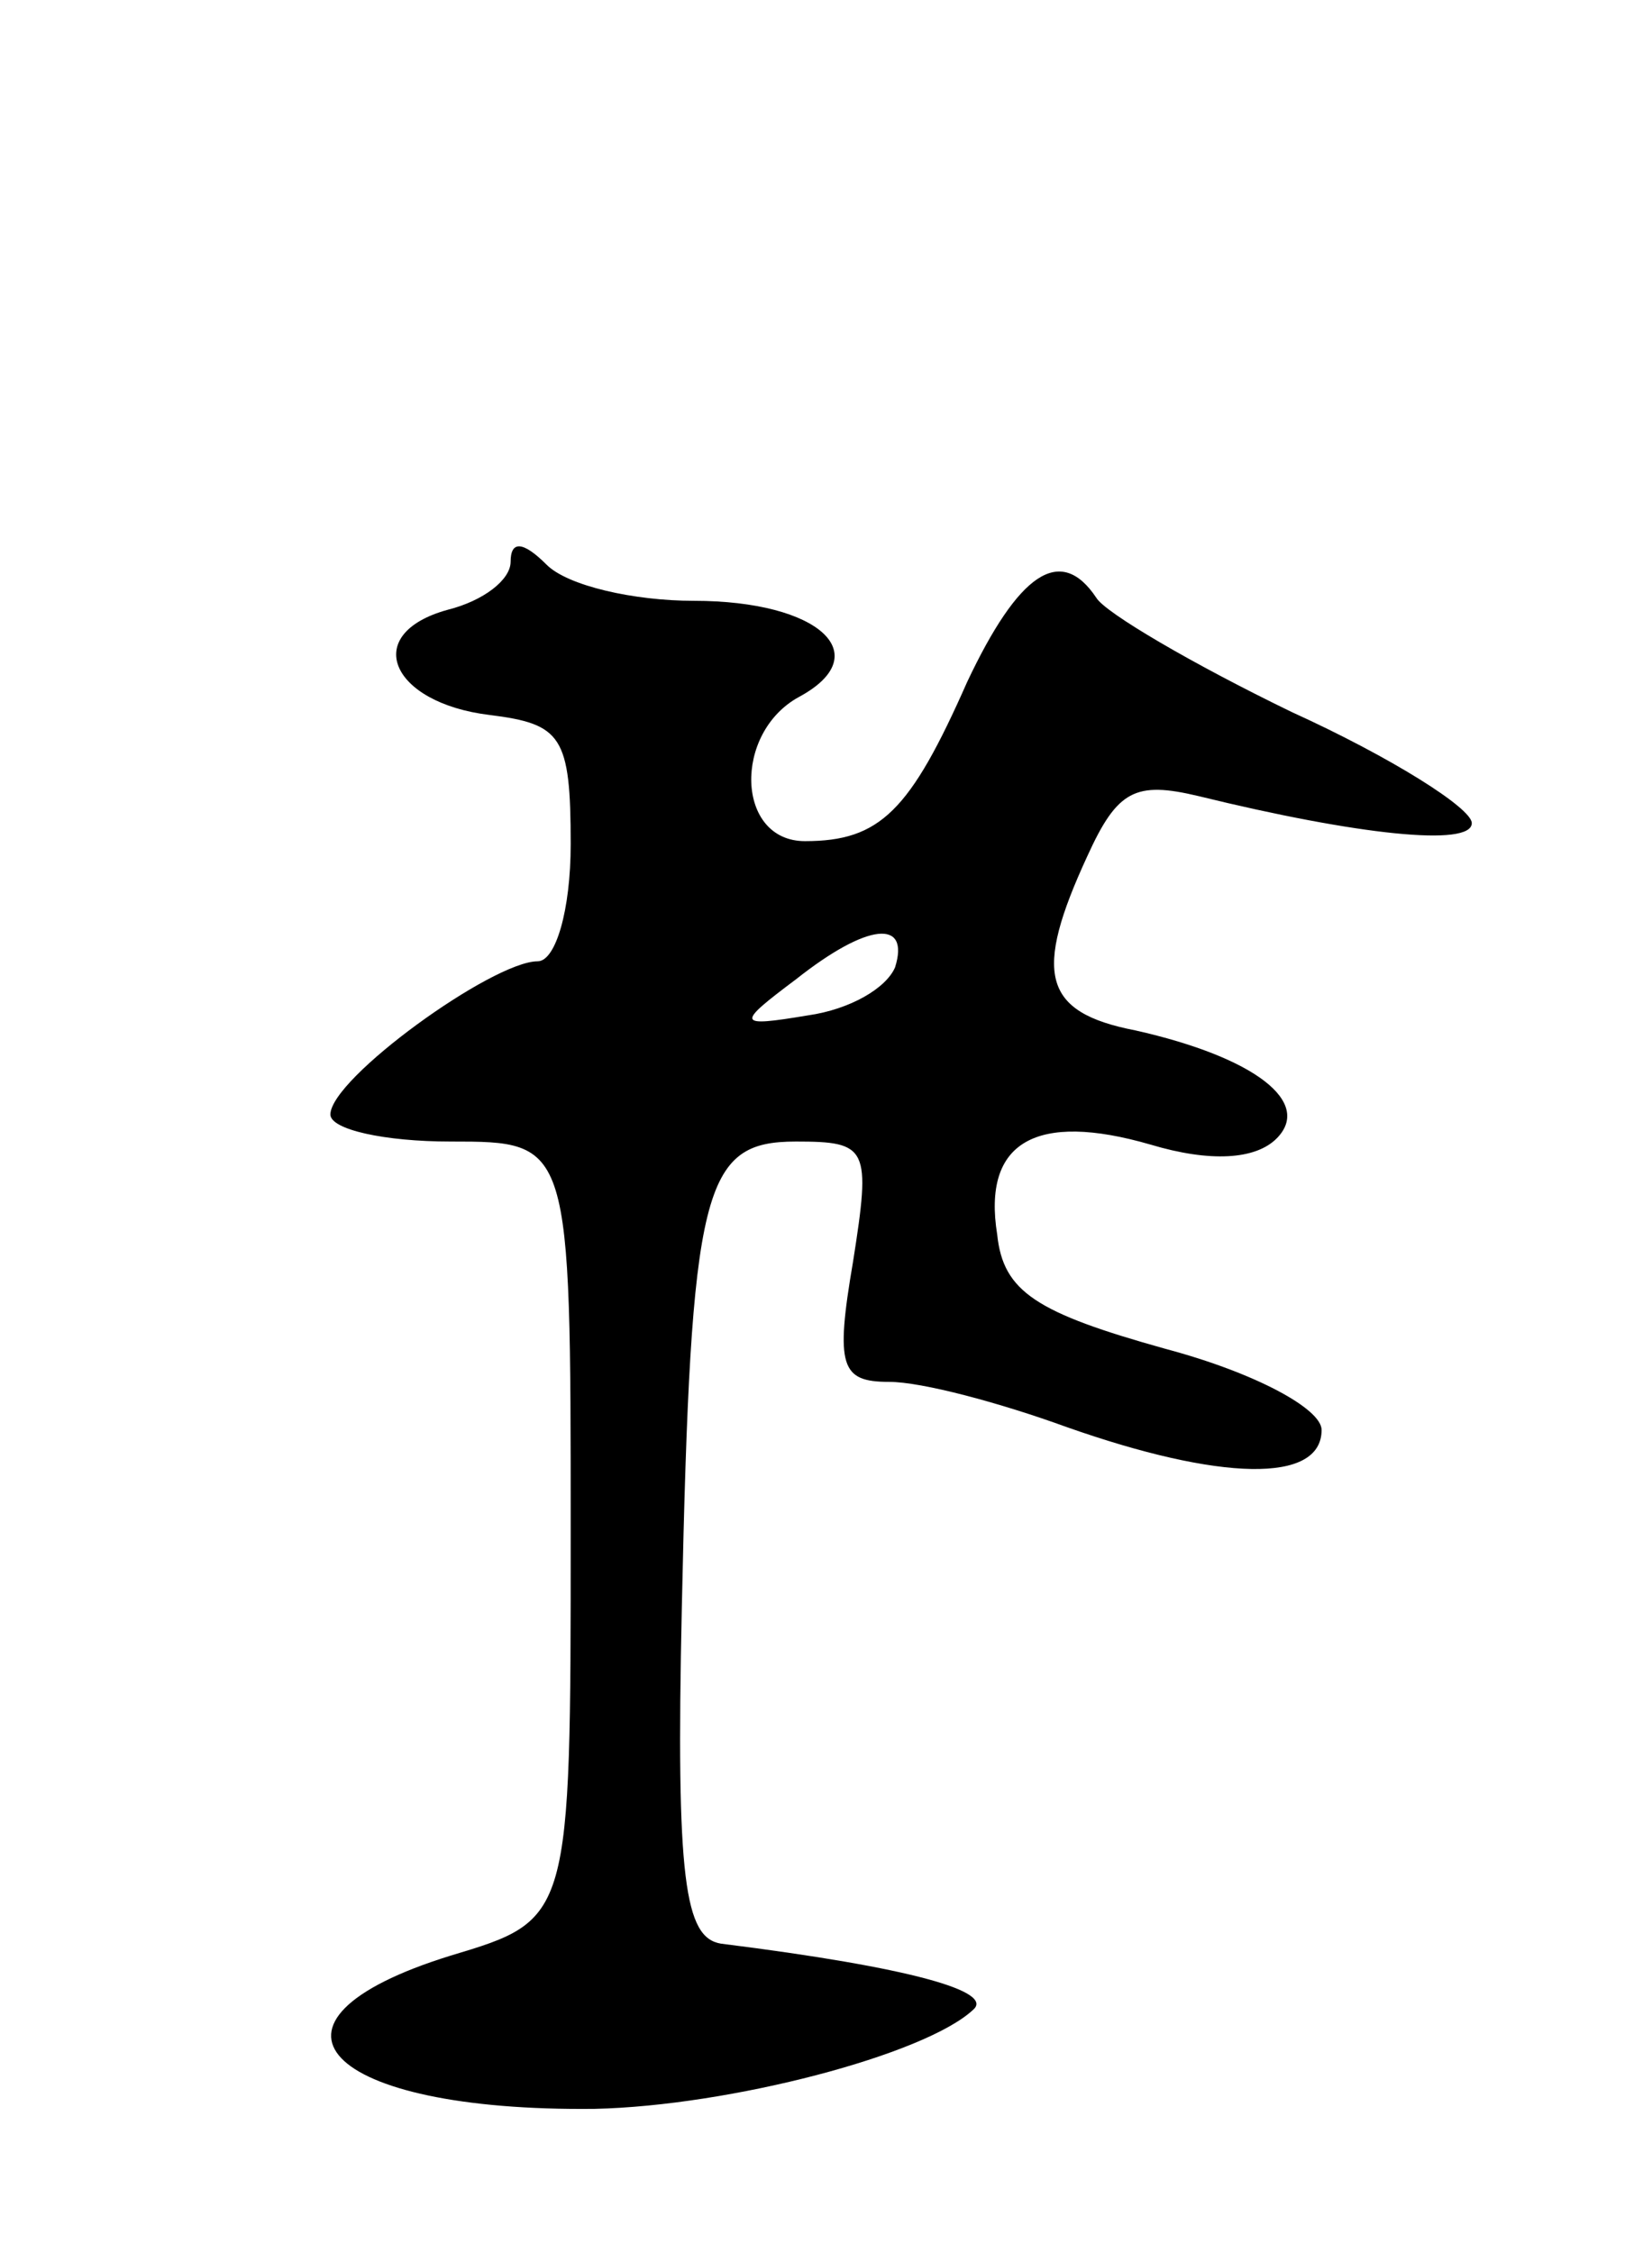 <svg version="1.0" xmlns="http://www.w3.org/2000/svg"
 width="55pt" height="75pt" viewBox="0 0 55 75"
 preserveAspectRatio="xMidYMid meet">
<g transform="translate(0,75) scale(0.1,-0.1)"
fill="#000000" stroke="none">
<path d="M170 563 c0 -6 -9 -13 -21 -16 -29 -8 -19 -31 14 -35 24 -3 27 -7 27
-43 0 -22 -5 -39 -11 -39 -15 0 -69 -39 -69 -51 0 -5 18 -9 40 -9 40 0 40 0
40 -130 0 -129 0 -129 -40 -141 -71 -22 -42 -52 48 -51 45 1 110 18 126 33 7
6 -20 14 -84 22 -12 2 -15 21 -13 112 3 140 7 155 38 155 24 0 25 -2 19 -40
-6 -35 -4 -40 12 -40 11 0 37 -7 59 -15 51 -18 85 -19 85 -1 0 7 -22 19 -52
27 -43 12 -54 19 -56 38 -5 31 13 41 51 30 20 -6 35 -5 42 2 12 12 -7 27 -47
36 -31 6 -34 19 -16 58 10 22 16 25 37 20 53 -13 91 -17 91 -9 0 5 -27 22 -60
37 -33 16 -62 33 -65 38 -12 18 -26 8 -43 -28 -19 -43 -29 -53 -54 -53 -23 0
-24 36 -2 48 26 14 7 32 -35 32 -20 0 -42 5 -49 12 -8 8 -12 8 -12 1z m128
-135 c-3 -7 -15 -14 -29 -16 -24 -4 -24 -3 -4 12 24 19 38 20 33 4z"/>
</g>
</svg>
